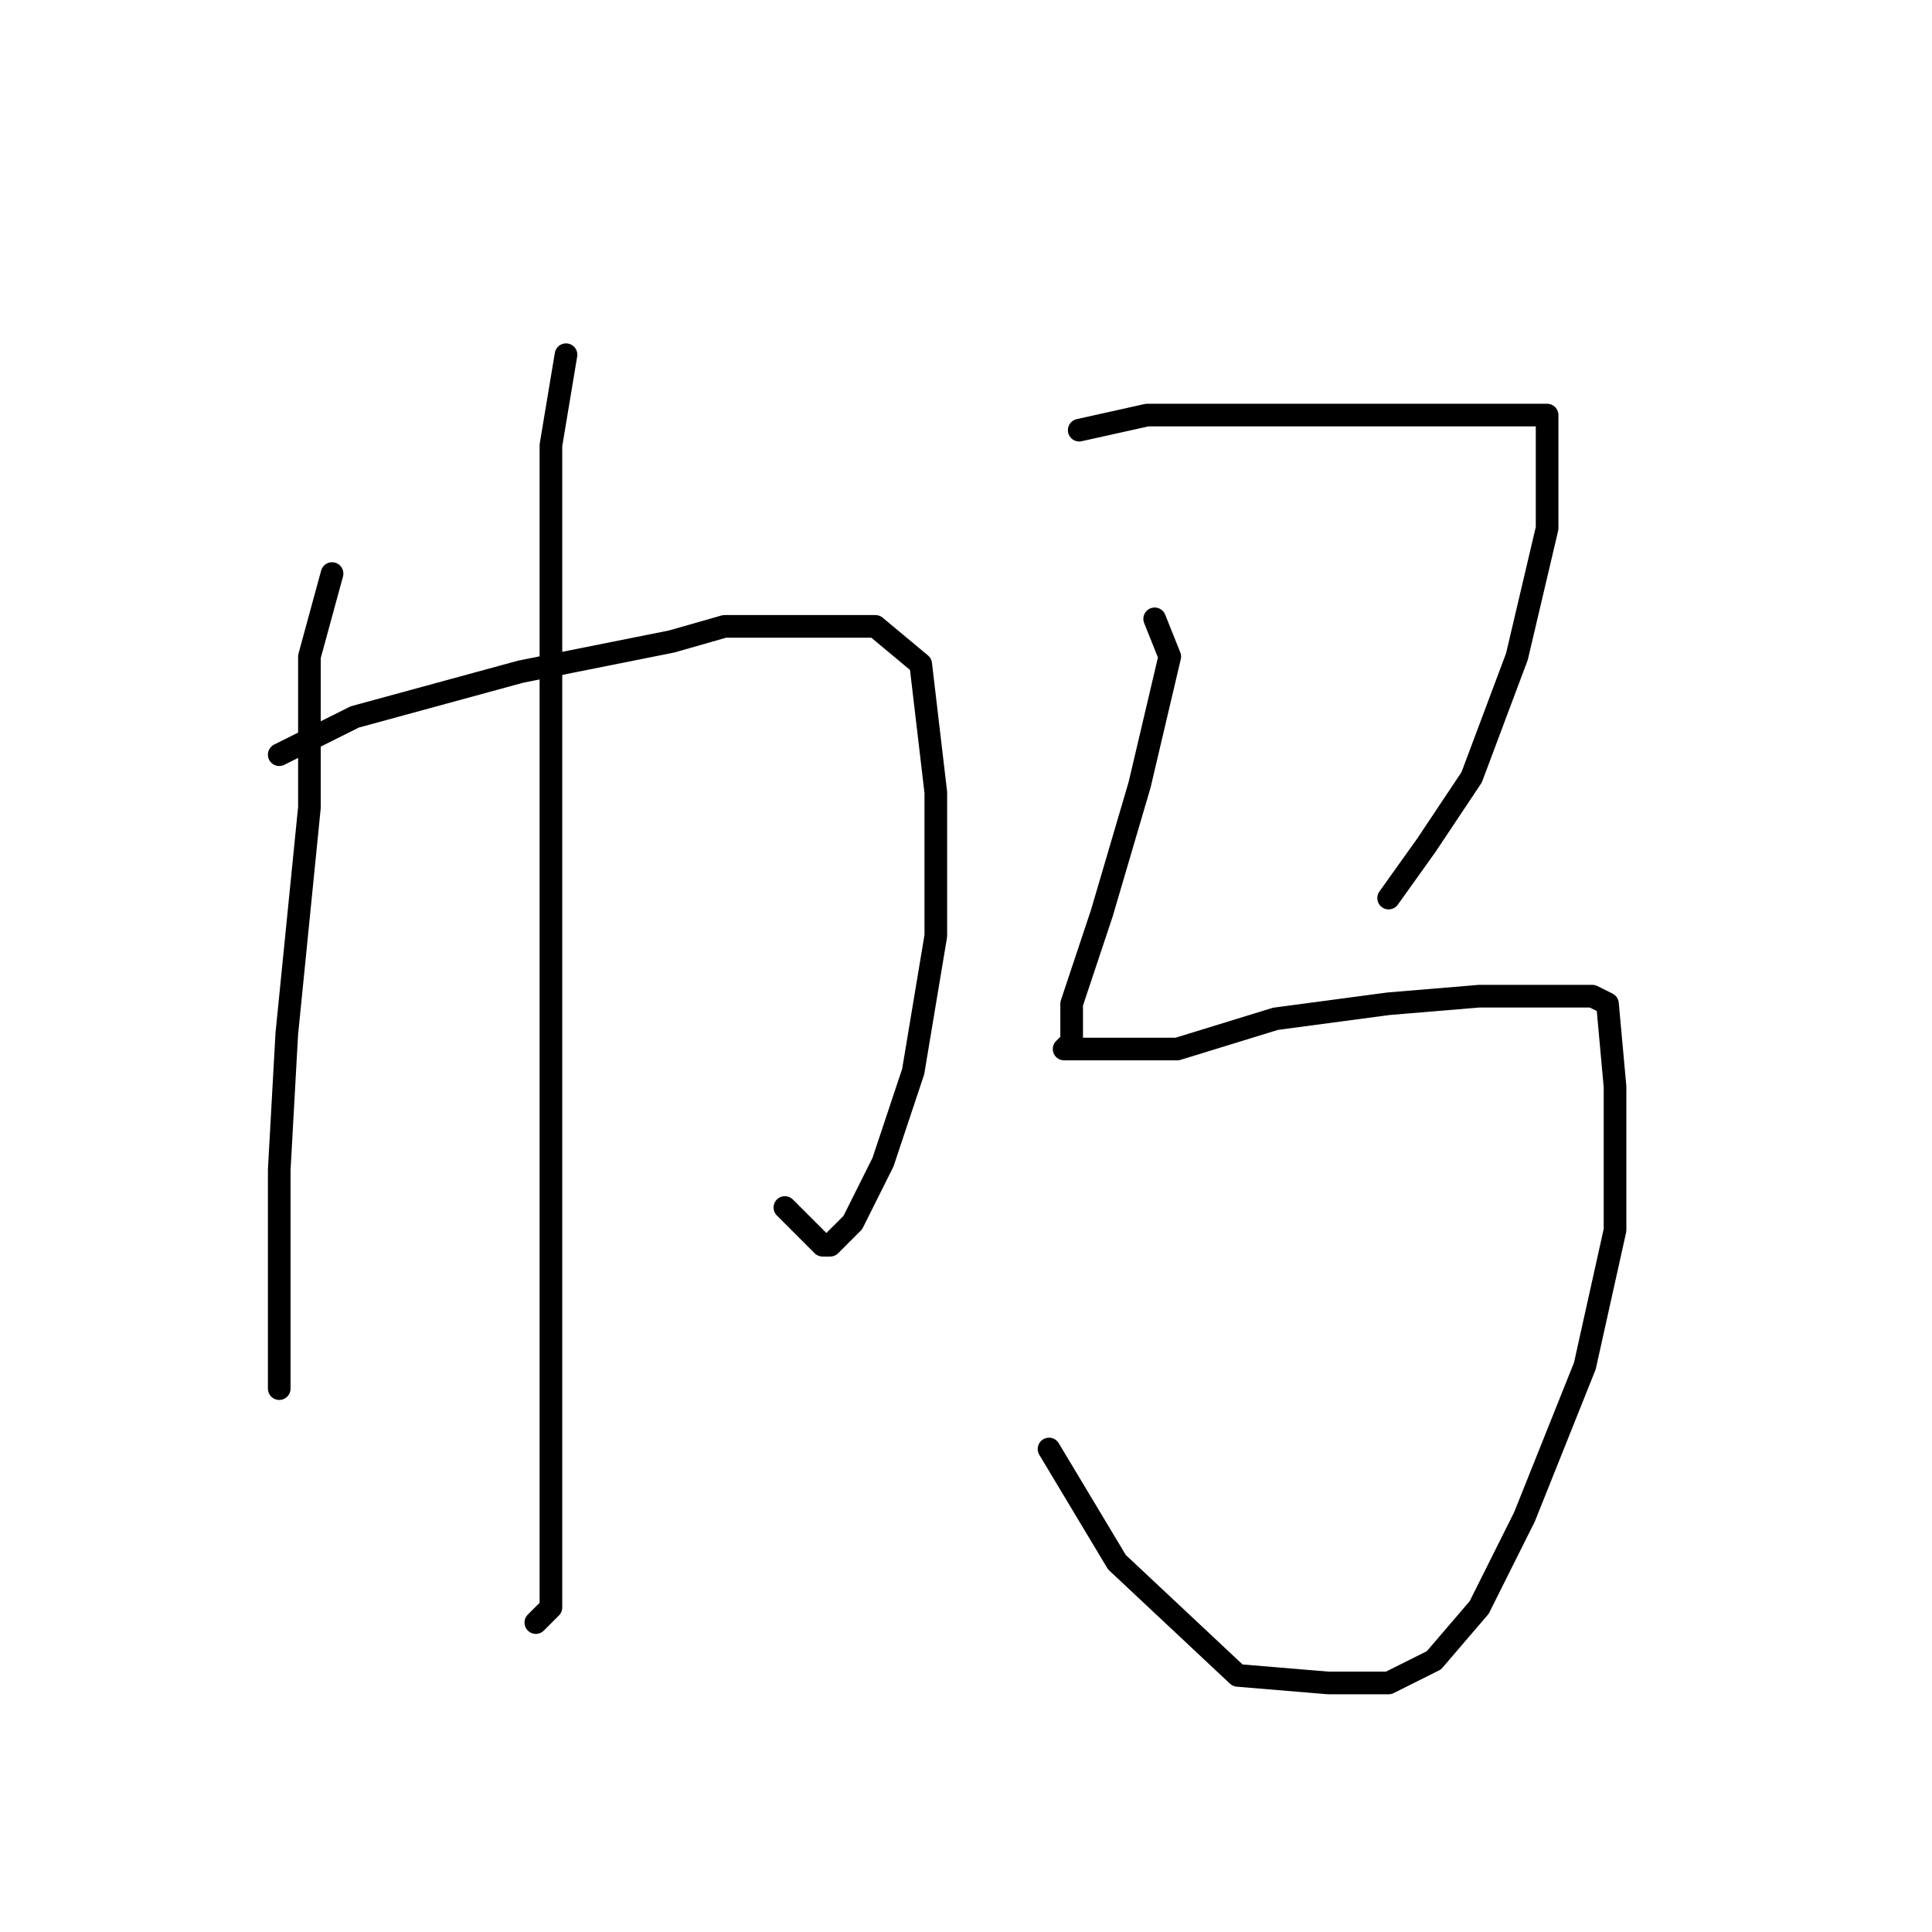<?xml version="1.0" standalone="no"?>
    <svg width="256" height="256" xmlns="http://www.w3.org/2000/svg" version="1.1">
    <polyline stroke="black" stroke-width="3" stroke-linecap="round" fill="transparent" stroke-linejoin="round" points="44 76 41 87 41 107 39 127 38 137 37 155 37 171 37 182 37 184 37 184 " />
        <polyline stroke="black" stroke-width="3" stroke-linecap="round" fill="transparent" stroke-linejoin="round" points="37 100 47 95 69 89 89 85 96 83 116 83 122 88 124 105 124 124 121 142 117 154 113 162 110 165 109 165 104 160 104 160 " />
        <polyline stroke="black" stroke-width="3" stroke-linecap="round" fill="transparent" stroke-linejoin="round" points="75 47 73 59 73 95 73 127 73 158 73 172 73 192 73 205 73 213 71 215 71 215 " />
        <polyline stroke="black" stroke-width="3" stroke-linecap="round" fill="transparent" stroke-linejoin="round" points="143 57 152 55 158 55 163 55 183 55 188 55 193 55 199 55 203 55 204 55 205 55 205 70 201 87 195 103 189 112 184 119 184 119 " />
        <polyline stroke="black" stroke-width="3" stroke-linecap="round" fill="transparent" stroke-linejoin="round" points="153 82 155 87 151 104 146 121 142 133 142 138 141 139 142 139 145 139 156 139 169 135 184 133 196 132 205 132 211 132 213 133 214 144 214 163 210 181 202 201 196 213 190 220 184 223 176 223 164 222 148 207 139 192 139 192 " />
        </svg>